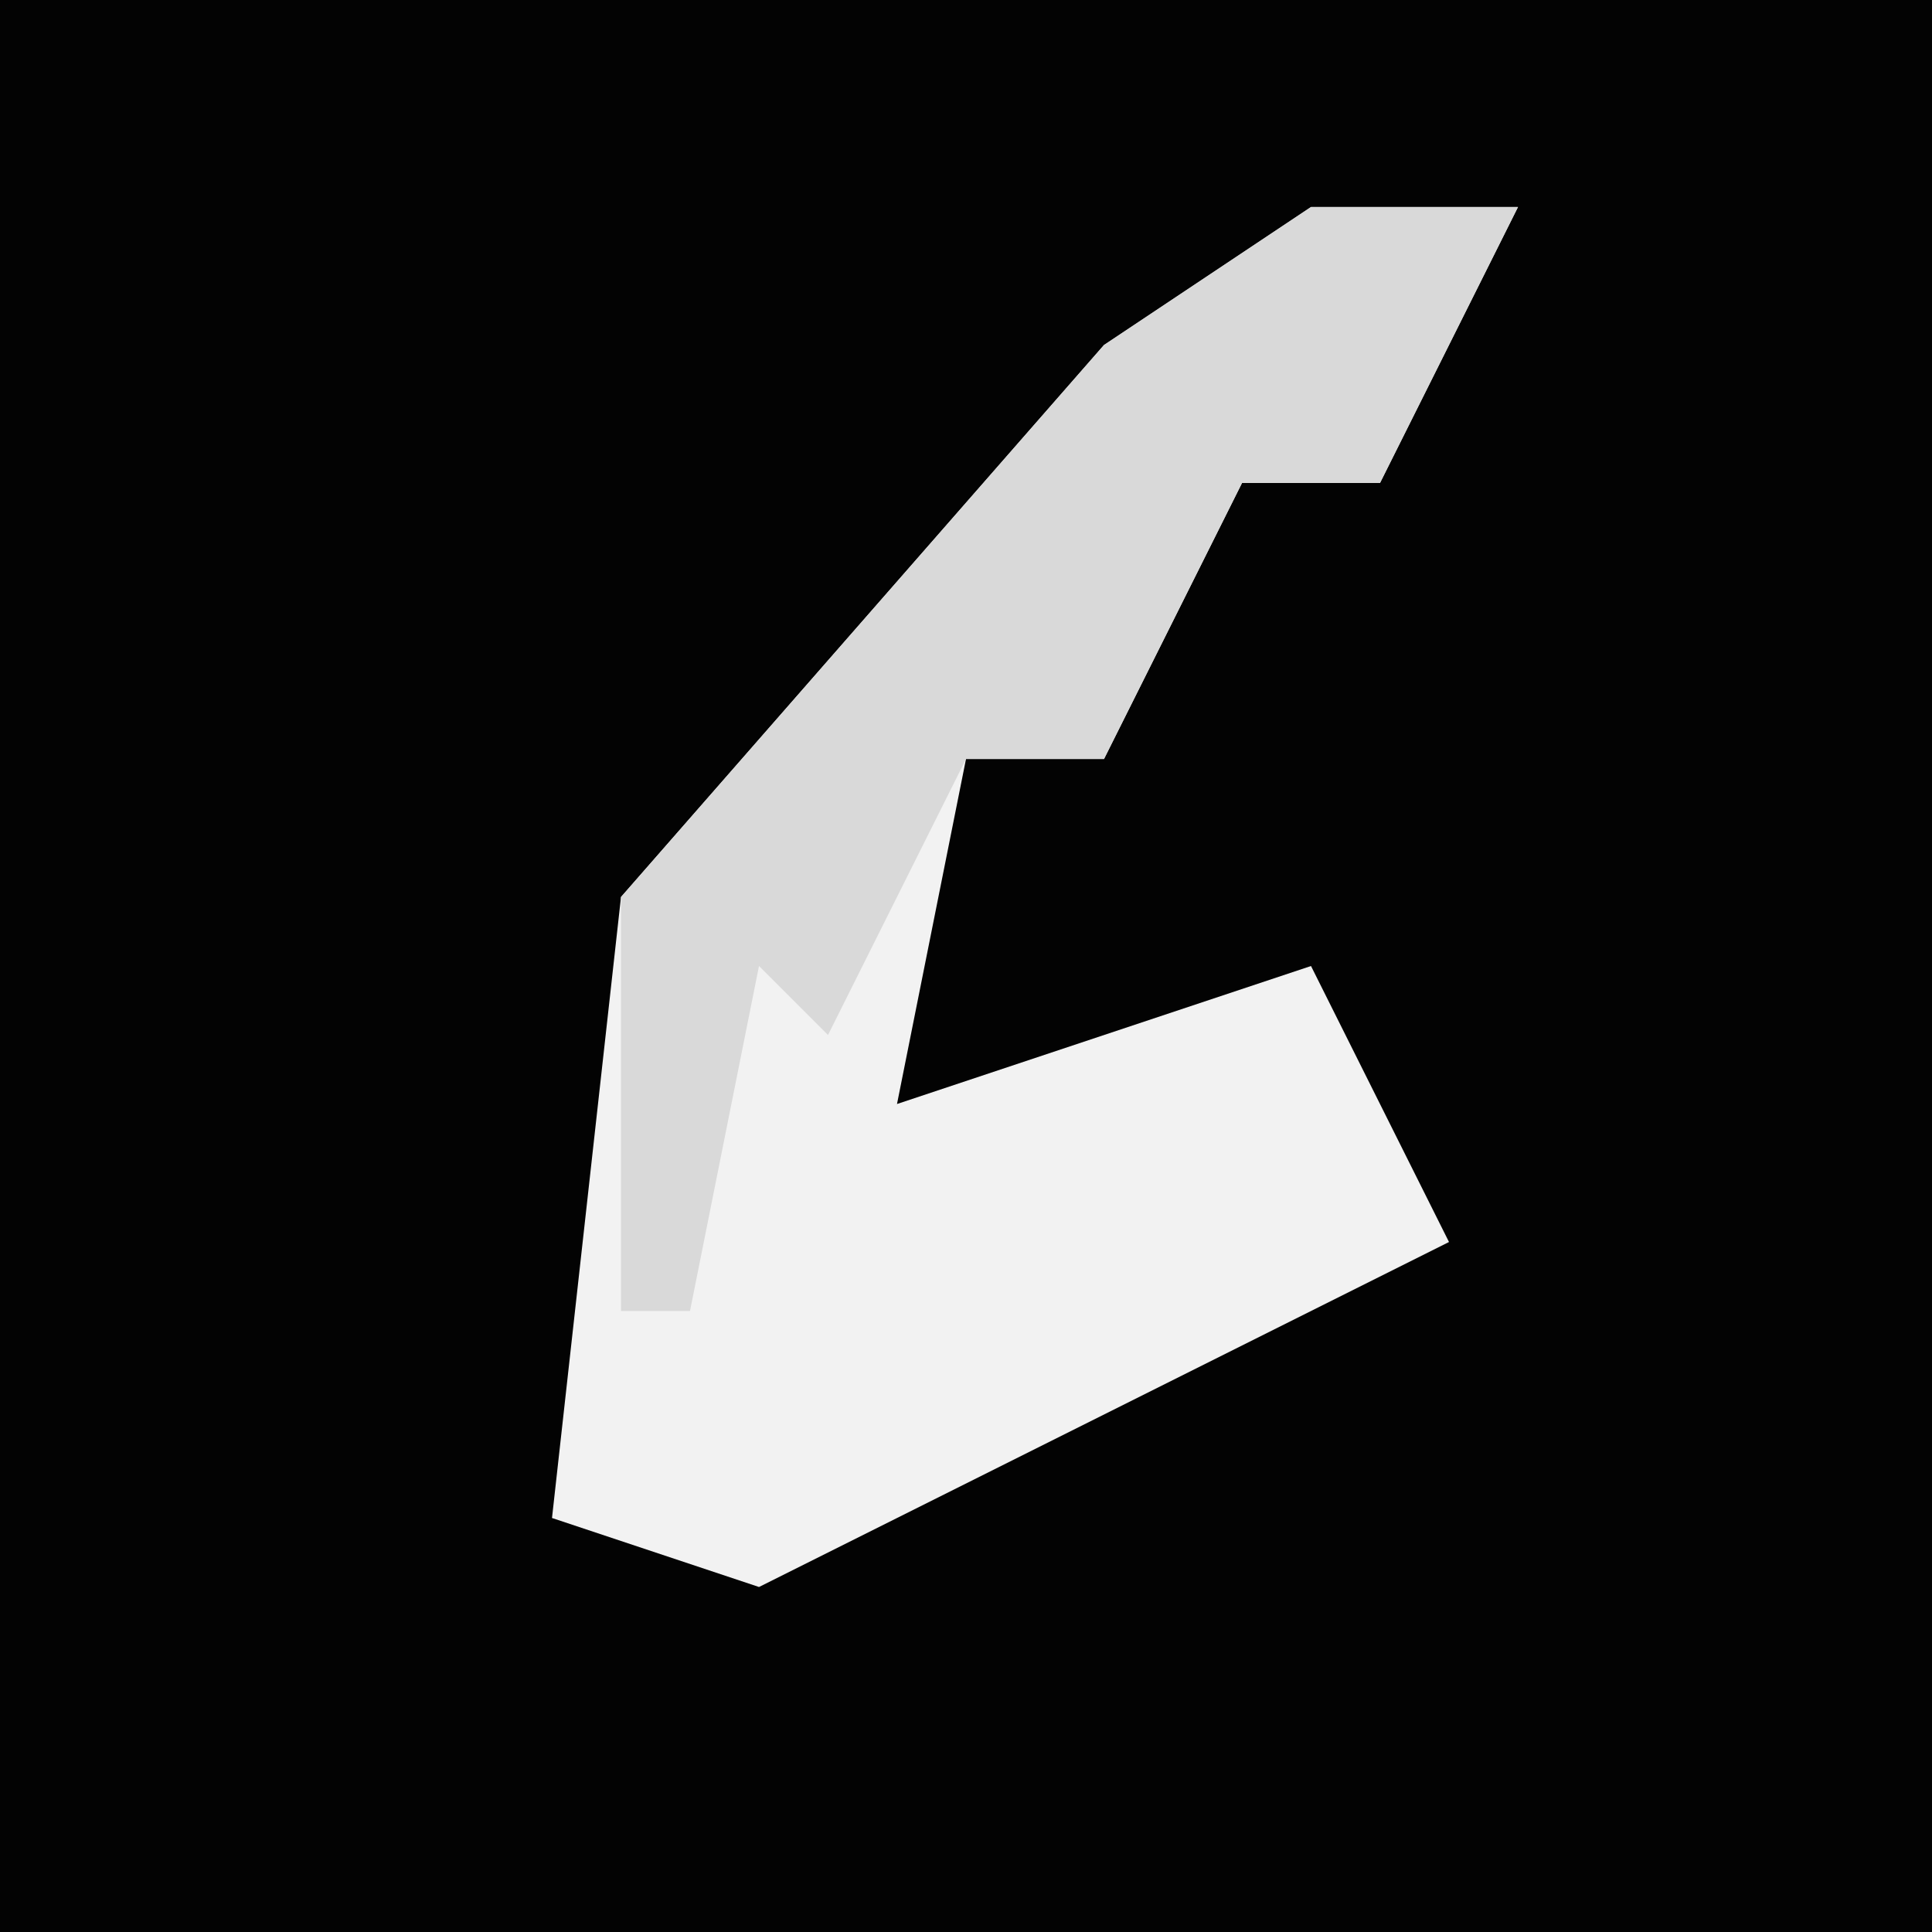 <?xml version="1.0" encoding="UTF-8"?>
<svg version="1.1" xmlns="http://www.w3.org/2000/svg" width="28" height="28">
<path d="M0,0 L28,0 L28,28 L0,28 Z " fill="#030303" transform="translate(0,0)"/>
<path d="M0,0 L3,0 L1,4 L-1,4 L-3,8 L-5,8 L-6,13 L0,11 L2,15 L-8,20 L-11,19 L-10,10 L-3,2 Z " fill="#F2F2F2" transform="translate(19,3)"/>
<path d="M0,0 L3,0 L1,4 L-1,4 L-3,8 L-5,8 L-7,12 L-8,11 L-9,16 L-10,16 L-10,10 L-3,2 Z " fill="#D9D9D9" transform="translate(19,3)"/>
</svg>
